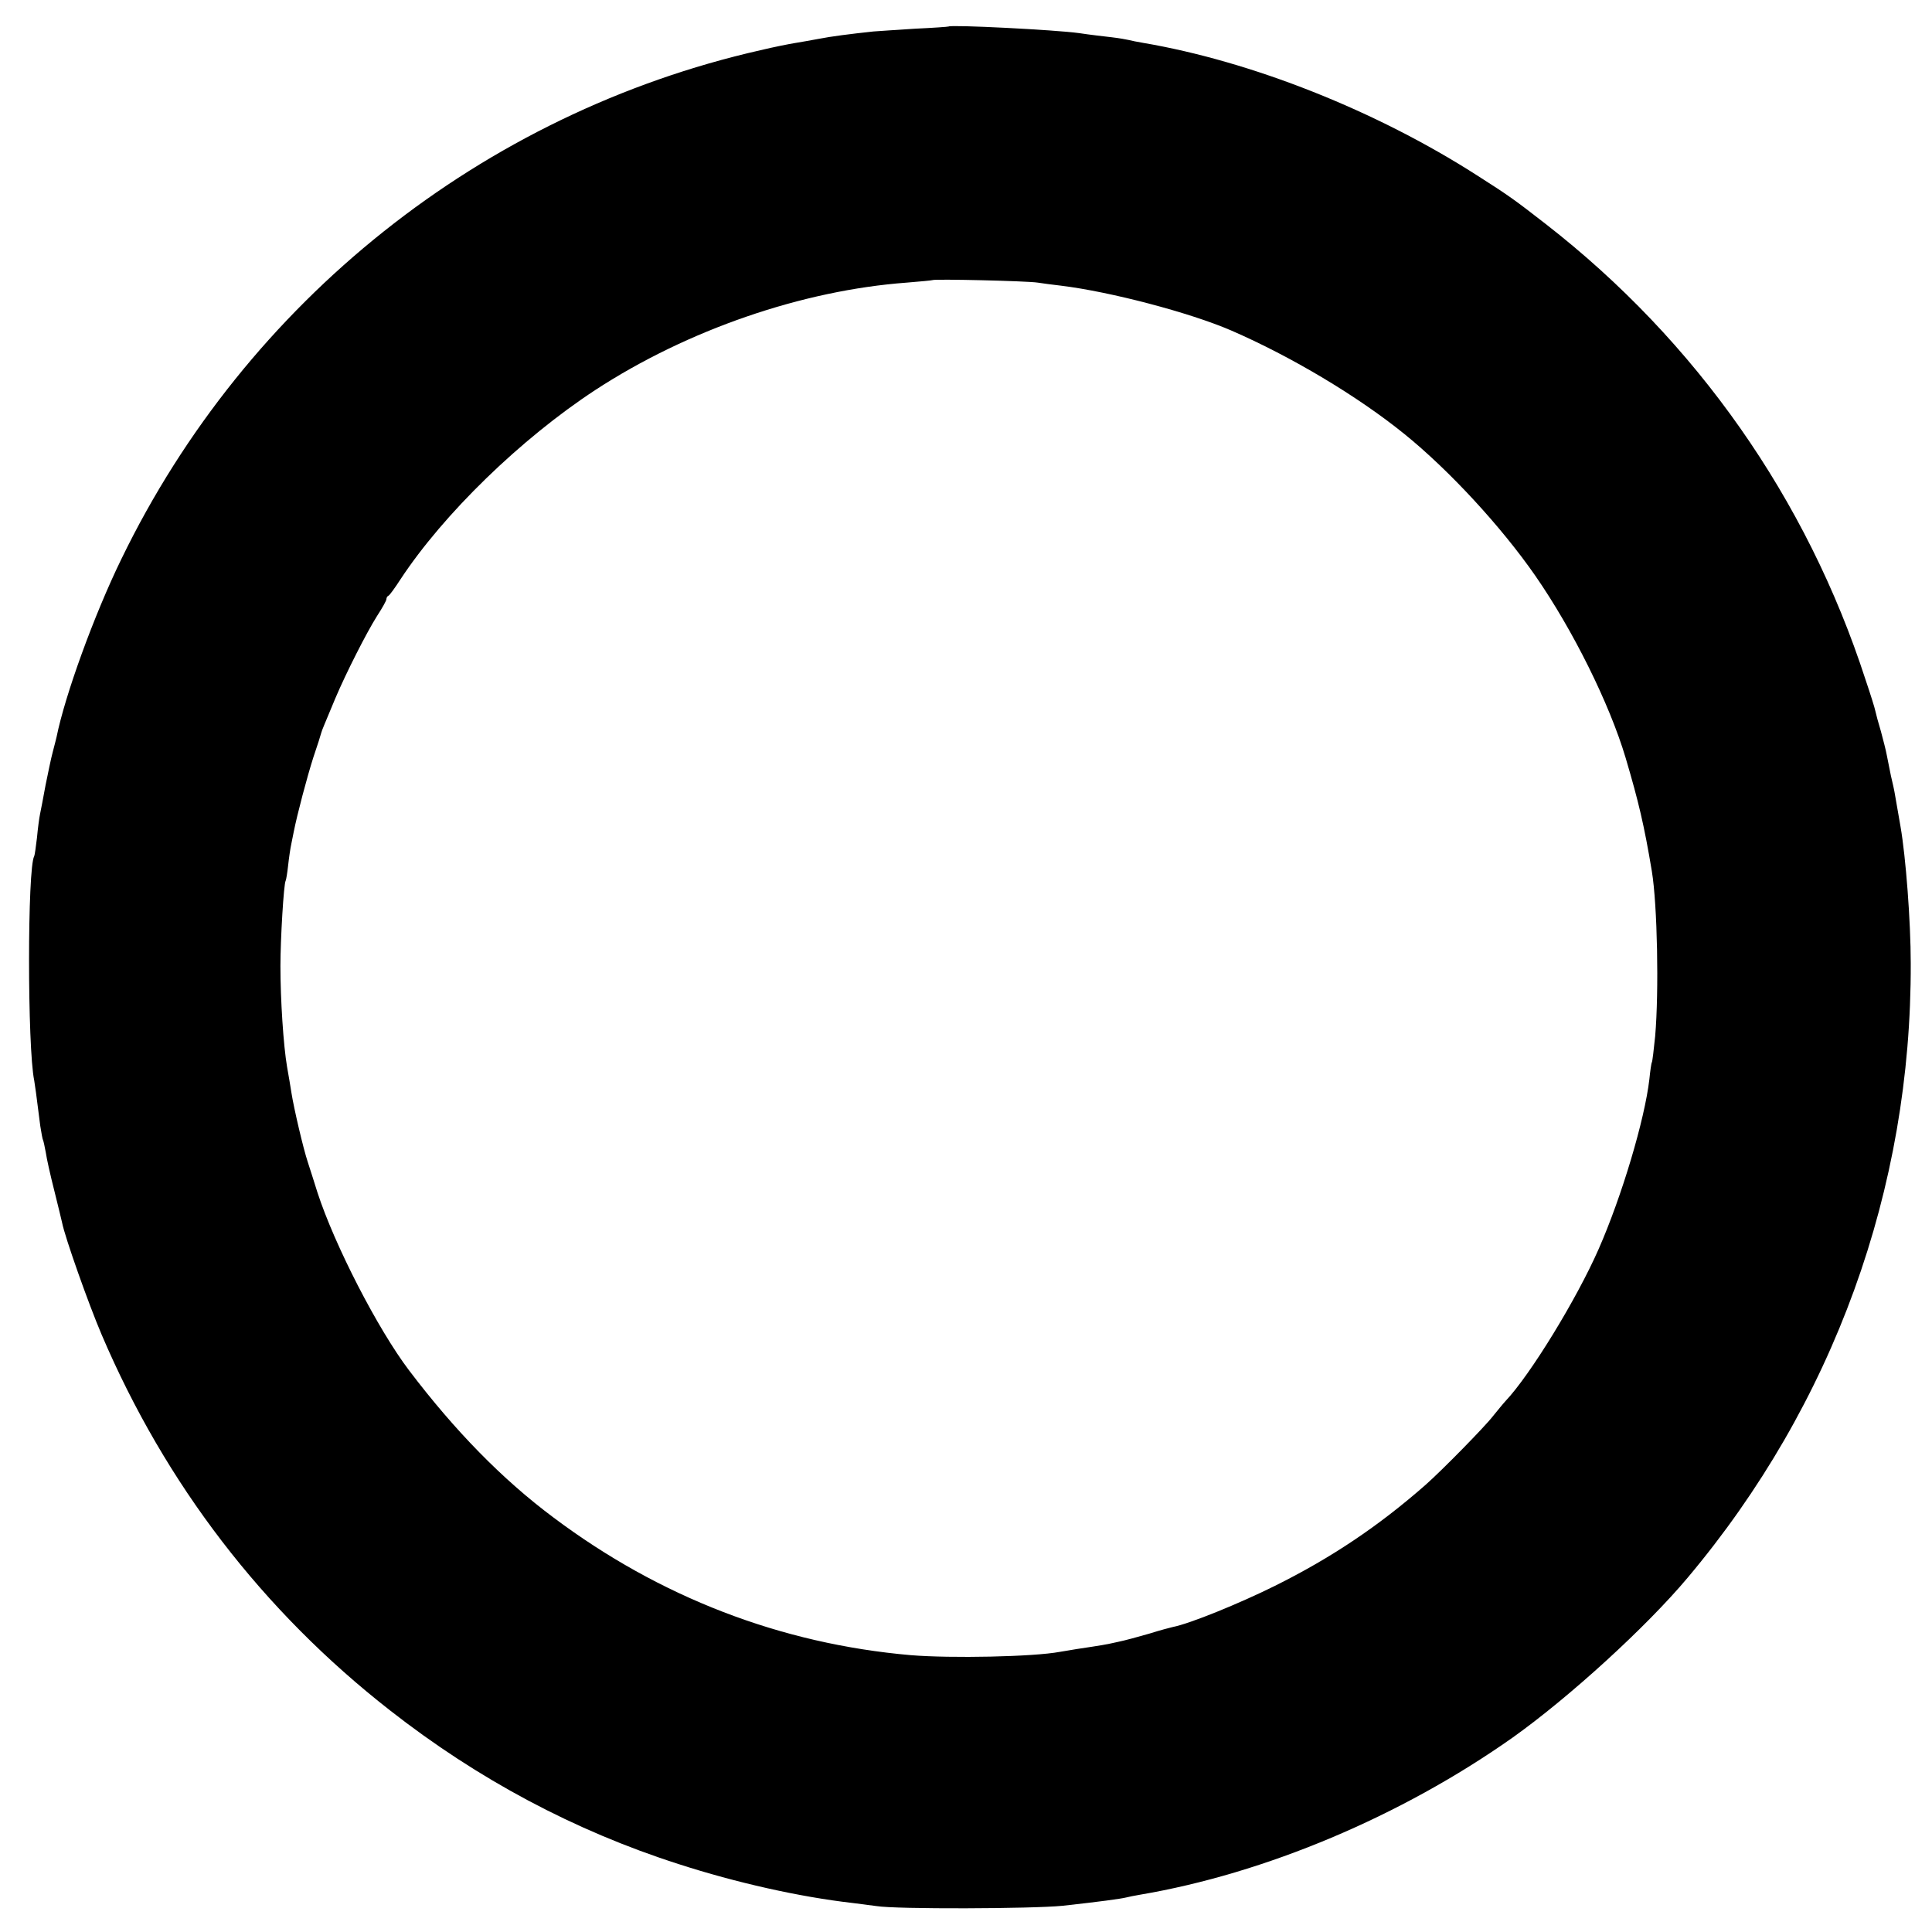 <?xml version="1.0" standalone="no"?>
<!DOCTYPE svg PUBLIC "-//W3C//DTD SVG 20010904//EN"
 "http://www.w3.org/TR/2001/REC-SVG-20010904/DTD/svg10.dtd">
<svg version="1.0" xmlns="http://www.w3.org/2000/svg"
 width="700pt" height="700pt" viewBox="0 0 700 700"
 preserveAspectRatio="xMidYMid meet">
<g transform="translate(0,700) scale(0.1,-0.1)"
fill="#000000" stroke="none">
<path d="M3437 6904 c-1 -1 -56 -5 -122 -8 -66 -4 -133 -9 -150 -10 -84 -9
-155 -18 -200 -27 -27 -5 -66 -12 -85 -15 -19 -3 -75 -14 -125 -26 -1006 -228
-1862 -909 -2315 -1843 -100 -205 -205 -496 -235 -645 -2 -8 -8 -33 -14 -55
-6 -22 -17 -76 -26 -120 -8 -44 -17 -91 -20 -105 -3 -14 -8 -52 -11 -85 -4
-33 -8 -63 -10 -67 -25 -42 -25 -693 0 -813 3 -19 7 -45 22 -165 4 -25 8 -48
10 -51 2 -4 6 -24 10 -45 3 -22 17 -84 31 -139 14 -55 26 -107 28 -115 10 -52
96 -295 143 -405 231 -542 584 -1002 1045 -1362 318 -249 668 -436 1046 -557
207 -67 438 -119 631 -141 30 -4 69 -9 85 -11 71 -12 566 -10 675 1 136 15
209 25 230 30 8 2 31 7 50 10 454 77 946 284 1350 569 204 145 485 401 635
580 528 628 811 1409 808 2226 0 152 -18 386 -37 495 -5 28 -15 85 -20 115 -2
14 -9 45 -15 70 -5 25 -12 59 -15 75 -3 17 -13 55 -21 85 -9 30 -18 63 -20 73
-2 11 -18 62 -36 115 -212 654 -613 1226 -1158 1650 -112 87 -132 102 -250
177 -365 234 -816 413 -1211 480 -19 3 -42 8 -50 10 -8 2 -36 7 -62 10 -26 3
-79 9 -118 15 -86 12 -464 31 -473 24z m323 -928 c19 -3 57 -8 84 -11 179 -22
465 -97 616 -162 219 -95 460 -239 629 -376 162 -131 350 -335 473 -512 136
-196 269 -463 328 -661 47 -159 67 -243 95 -411 20 -122 26 -434 12 -597 -5
-49 -10 -92 -12 -95 -2 -3 -6 -31 -9 -61 -17 -147 -100 -425 -184 -616 -80
-182 -248 -456 -337 -550 -11 -12 -31 -37 -45 -54 -28 -37 -185 -197 -245
-250 -171 -150 -341 -264 -546 -366 -129 -64 -308 -137 -370 -149 -9 -2 -47
-12 -85 -24 -38 -11 -89 -25 -114 -30 -44 -10 -57 -12 -150 -26 -25 -4 -52 -9
-60 -10 -96 -18 -394 -24 -540 -12 -471 41 -910 210 -1295 499 -185 138 -357
314 -523 533 -113 149 -270 454 -332 645 -11 36 -27 85 -35 110 -16 48 -50
193 -59 250 -3 19 -10 62 -16 95 -13 76 -24 242 -24 365 0 96 12 299 19 309 2
4 6 29 9 56 3 28 8 61 11 75 3 14 7 34 9 45 13 66 49 201 71 270 15 44 28 85
29 90 3 11 9 24 51 125 39 92 112 236 151 298 19 29 34 56 34 61 0 5 3 11 8
13 4 2 23 28 43 59 156 237 436 509 706 686 334 218 750 361 1128 389 50 4 91
8 93 9 6 5 345 -3 382 -9z"/>
</g>
</svg>
